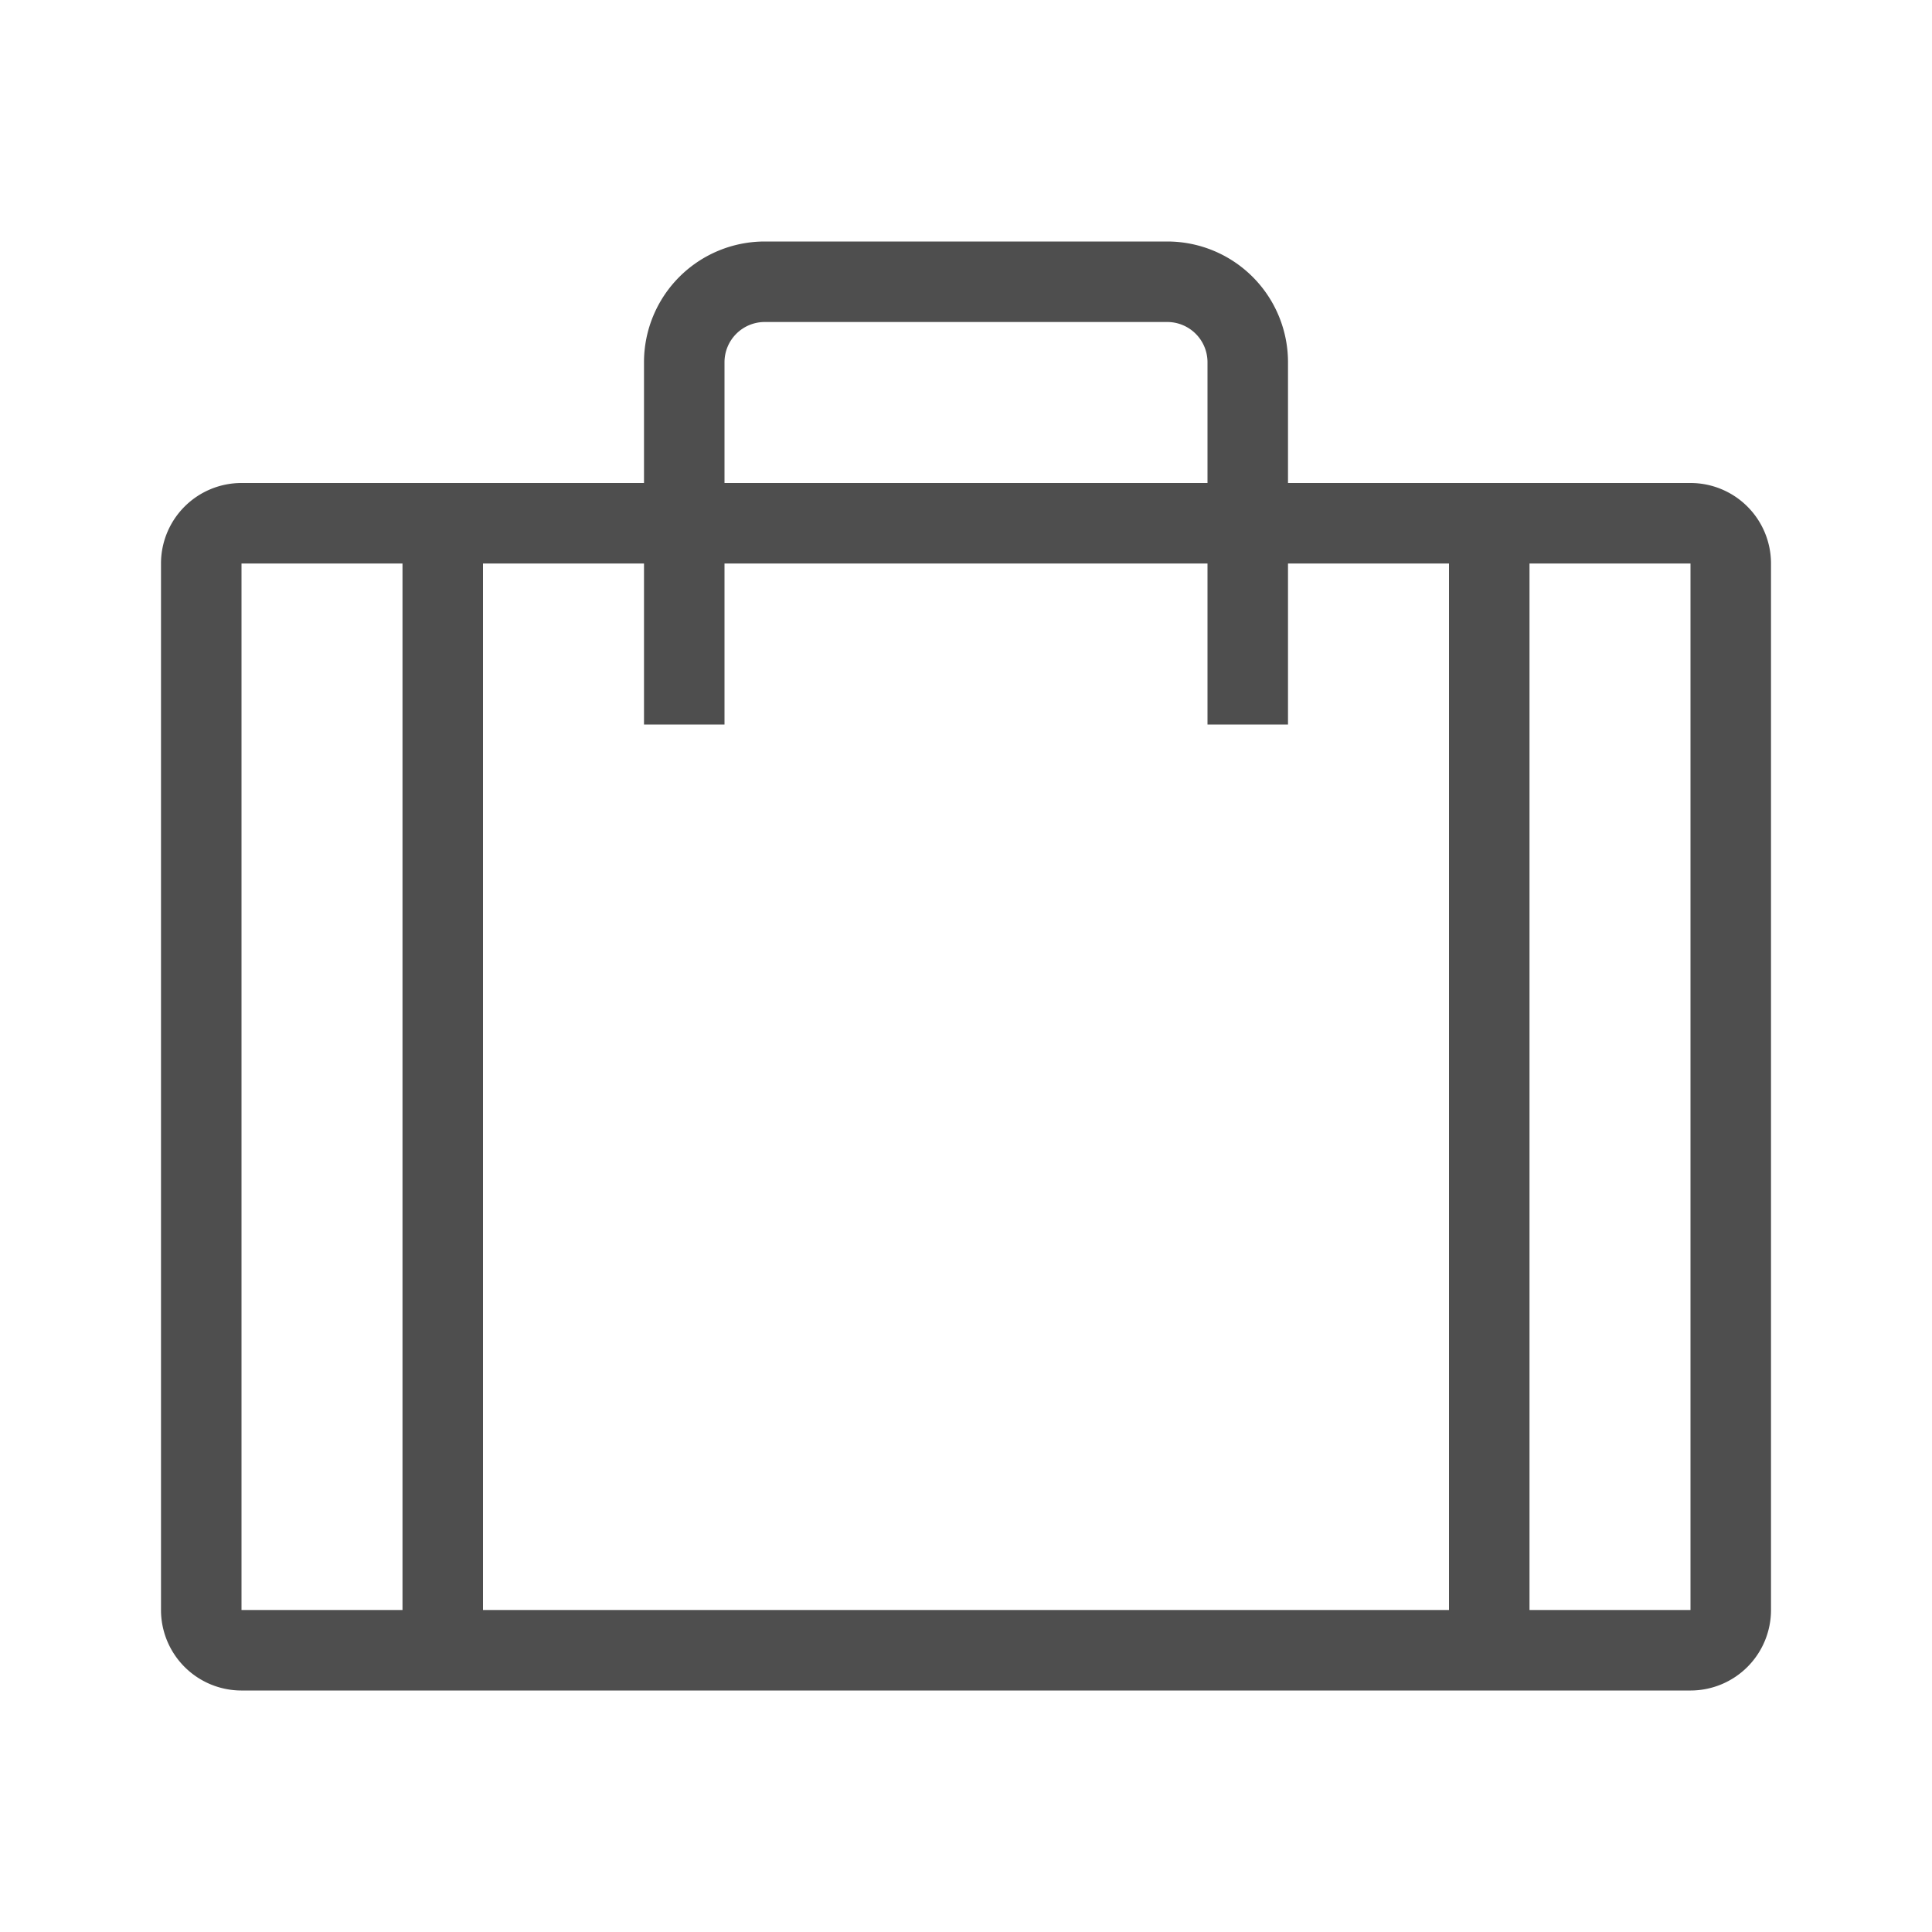 <?xml version="1.0" standalone="no"?><!DOCTYPE svg PUBLIC "-//W3C//DTD SVG 1.1//EN" "http://www.w3.org/Graphics/SVG/1.1/DTD/svg11.dtd"><svg t="1732515151296" class="icon" viewBox="0 0 1024 1024" version="1.1" xmlns="http://www.w3.org/2000/svg" p-id="12334" xmlns:xlink="http://www.w3.org/1999/xlink" width="200" height="200"><path d="M682.667 298.667v85.333h-42.667V298.667H384v85.333H341.333V298.667H256v554.667h512V298.667h-85.333zM341.333 256V192A64 64 0 0 1 405.333 128h213.333A64 64 0 0 1 682.667 192V256h213.333a42.667 42.667 0 0 1 42.667 42.667v554.667a42.667 42.667 0 0 1-42.667 42.667H128a42.667 42.667 0 0 1-42.667-42.667V298.667a42.667 42.667 0 0 1 42.667-42.667h213.333z m42.667 0h256V192a21.333 21.333 0 0 0-21.333-21.333h-213.333a21.333 21.333 0 0 0-21.333 21.333V256z m426.667 42.667v554.667h85.333V298.667h-85.333zM213.333 298.667H128v554.667h85.333V298.667z" fill="#4E4E4E" p-id="12335"></path></svg>